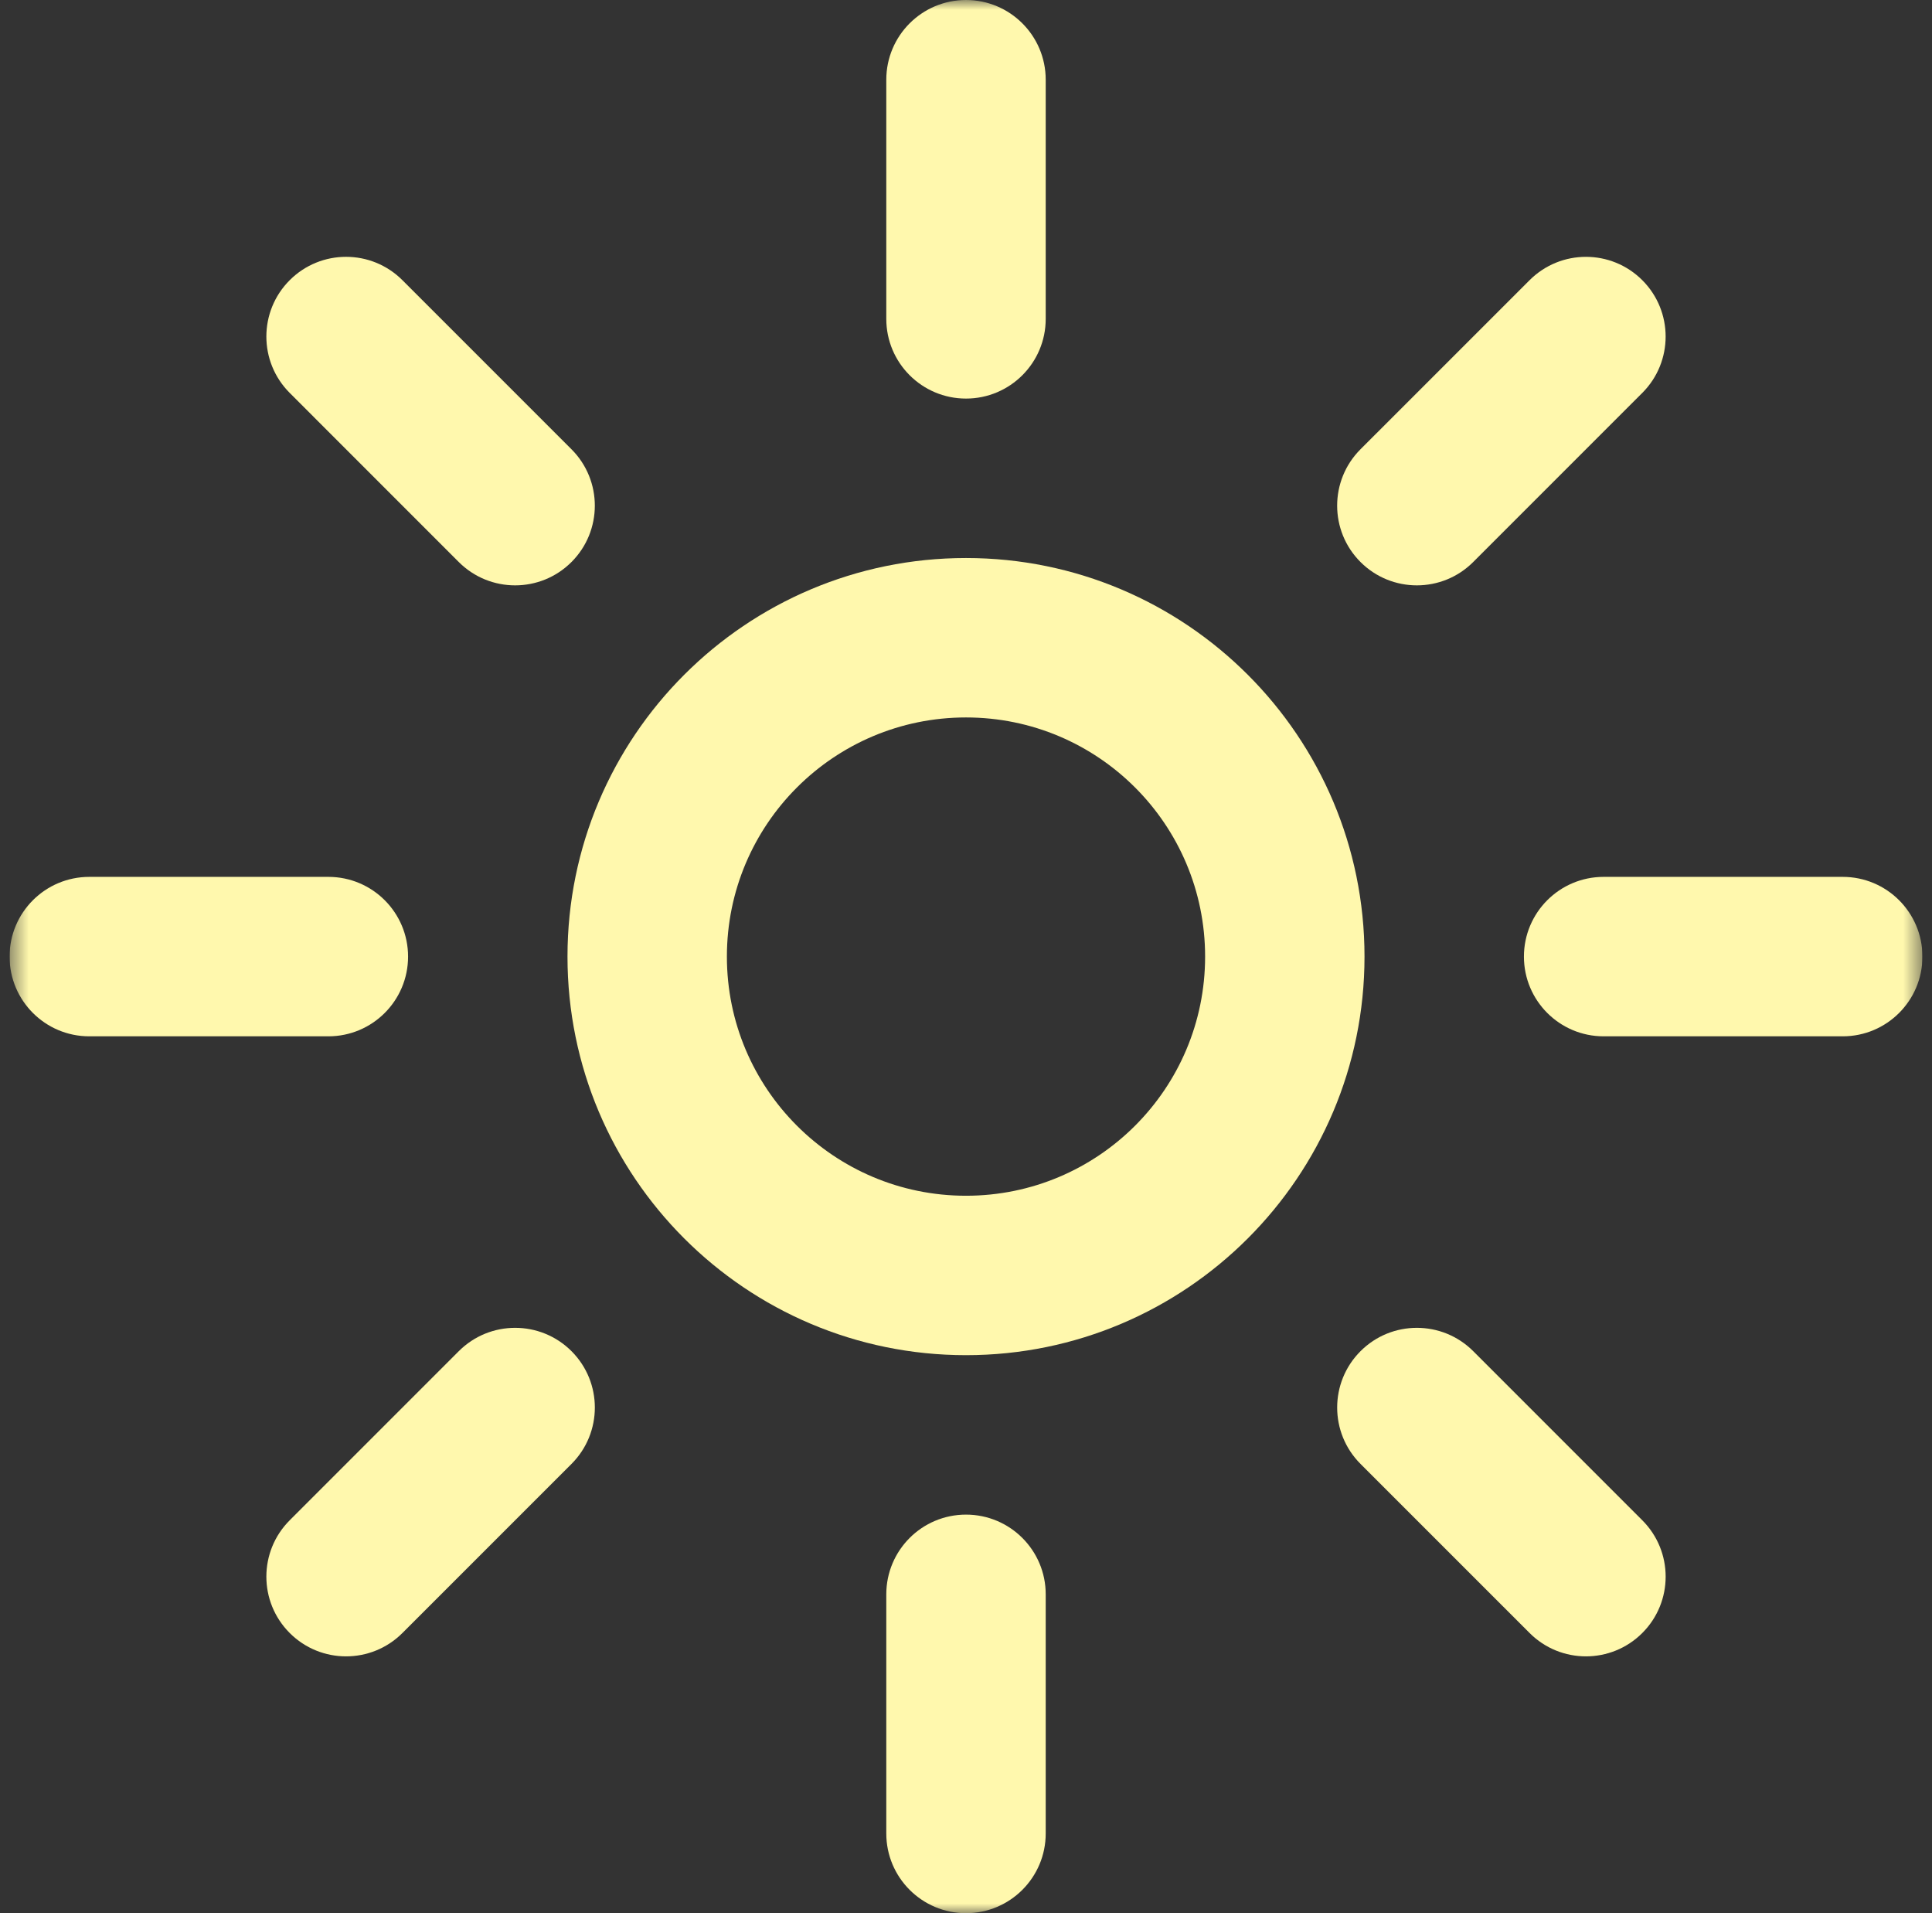 <svg width="101" height="100" viewBox="0 0 101 100" fill="none" xmlns="http://www.w3.org/2000/svg">
<rect x="0" y="0" width="101" height="100" fill="#333333" stroke="none"/>
<g clip-path="url(#clip0_1892_11)">
<mask id="mask0_1892_11" style="mask-type:luminance" maskUnits="userSpaceOnUse" x="0" y="0" width="101" height="100">
<path d="M100.5 0H0.5V100H100.5V0Z" fill="white"/>
</mask>
<g mask="url(#mask0_1892_11)">
<path d="M50.5 0C52.801 0 54.667 1.865 54.667 4.167V16.667C54.667 18.968 52.801 20.833 50.5 20.833C48.199 20.833 46.333 18.968 46.333 16.667V4.167C46.333 1.865 48.199 0 50.5 0Z" fill="#FFF8AD"/>
<path fill-rule="evenodd" clip-rule="evenodd" d="M29.667 50C29.667 38.494 38.994 29.167 50.5 29.167C62.006 29.167 71.333 38.494 71.333 50C71.333 61.506 62.006 70.833 50.5 70.833C38.994 70.833 29.667 61.506 29.667 50ZM50.5 37.5C43.596 37.5 38 43.096 38 50C38 56.904 43.596 62.5 50.5 62.5C57.404 62.5 63 56.904 63 50C63 43.096 57.404 37.5 50.5 37.5Z" fill="#FFF8AD"/>
<path d="M85.855 20.537C87.482 18.91 87.482 16.272 85.855 14.645C84.228 13.018 81.59 13.018 79.963 14.645L71.123 23.483C69.496 25.111 69.496 27.749 71.123 29.376C72.751 31.003 75.389 31.003 77.016 29.376L85.855 20.537Z" fill="#FFF8AD"/>
<path d="M100.5 50C100.5 52.301 98.635 54.167 96.333 54.167H83.833C81.532 54.167 79.667 52.301 79.667 50C79.667 47.699 81.532 45.833 83.833 45.833H96.333C98.635 45.833 100.5 47.699 100.5 50Z" fill="#FFF8AD"/>
<path d="M79.963 85.355C81.59 86.983 84.228 86.983 85.855 85.355C87.483 83.728 87.483 81.09 85.855 79.463L77.017 70.624C75.389 68.997 72.751 68.997 71.124 70.624C69.497 72.251 69.497 74.89 71.124 76.517L79.963 85.355Z" fill="#FFF8AD"/>
<path d="M50.5 100C48.199 100 46.333 98.135 46.333 95.833V83.333C46.333 81.032 48.199 79.167 50.5 79.167C52.801 79.167 54.667 81.032 54.667 83.333V95.833C54.667 98.135 52.801 100 50.5 100Z" fill="#FFF8AD"/>
<path d="M15.145 79.463C13.518 81.09 13.518 83.728 15.145 85.355C16.772 86.983 19.41 86.983 21.038 85.355L29.877 76.517C31.504 74.889 31.504 72.251 29.877 70.624C28.249 68.997 25.611 68.997 23.984 70.624L15.145 79.463Z" fill="#FFF8AD"/>
<path d="M0.5 50C0.5 47.699 2.365 45.833 4.667 45.833H17.167C19.468 45.833 21.333 47.699 21.333 50C21.333 52.301 19.468 54.167 17.167 54.167H4.667C2.365 54.167 0.5 52.301 0.5 50Z" fill="#FFF8AD"/>
<path d="M21.037 14.645C19.41 13.017 16.772 13.017 15.145 14.645C13.518 16.272 13.518 18.91 15.145 20.537L23.983 29.376C25.611 31.003 28.249 31.003 29.876 29.376C31.503 27.749 31.503 25.111 29.876 23.483L21.037 14.645Z" fill="#FFF8AD"/>
</g>
</g>
<defs>
<clipPath id="clip0_1892_11">
<rect width="100" height="100" fill="white" transform="translate(0.5)"/>
</clipPath>
</defs>
</svg>
